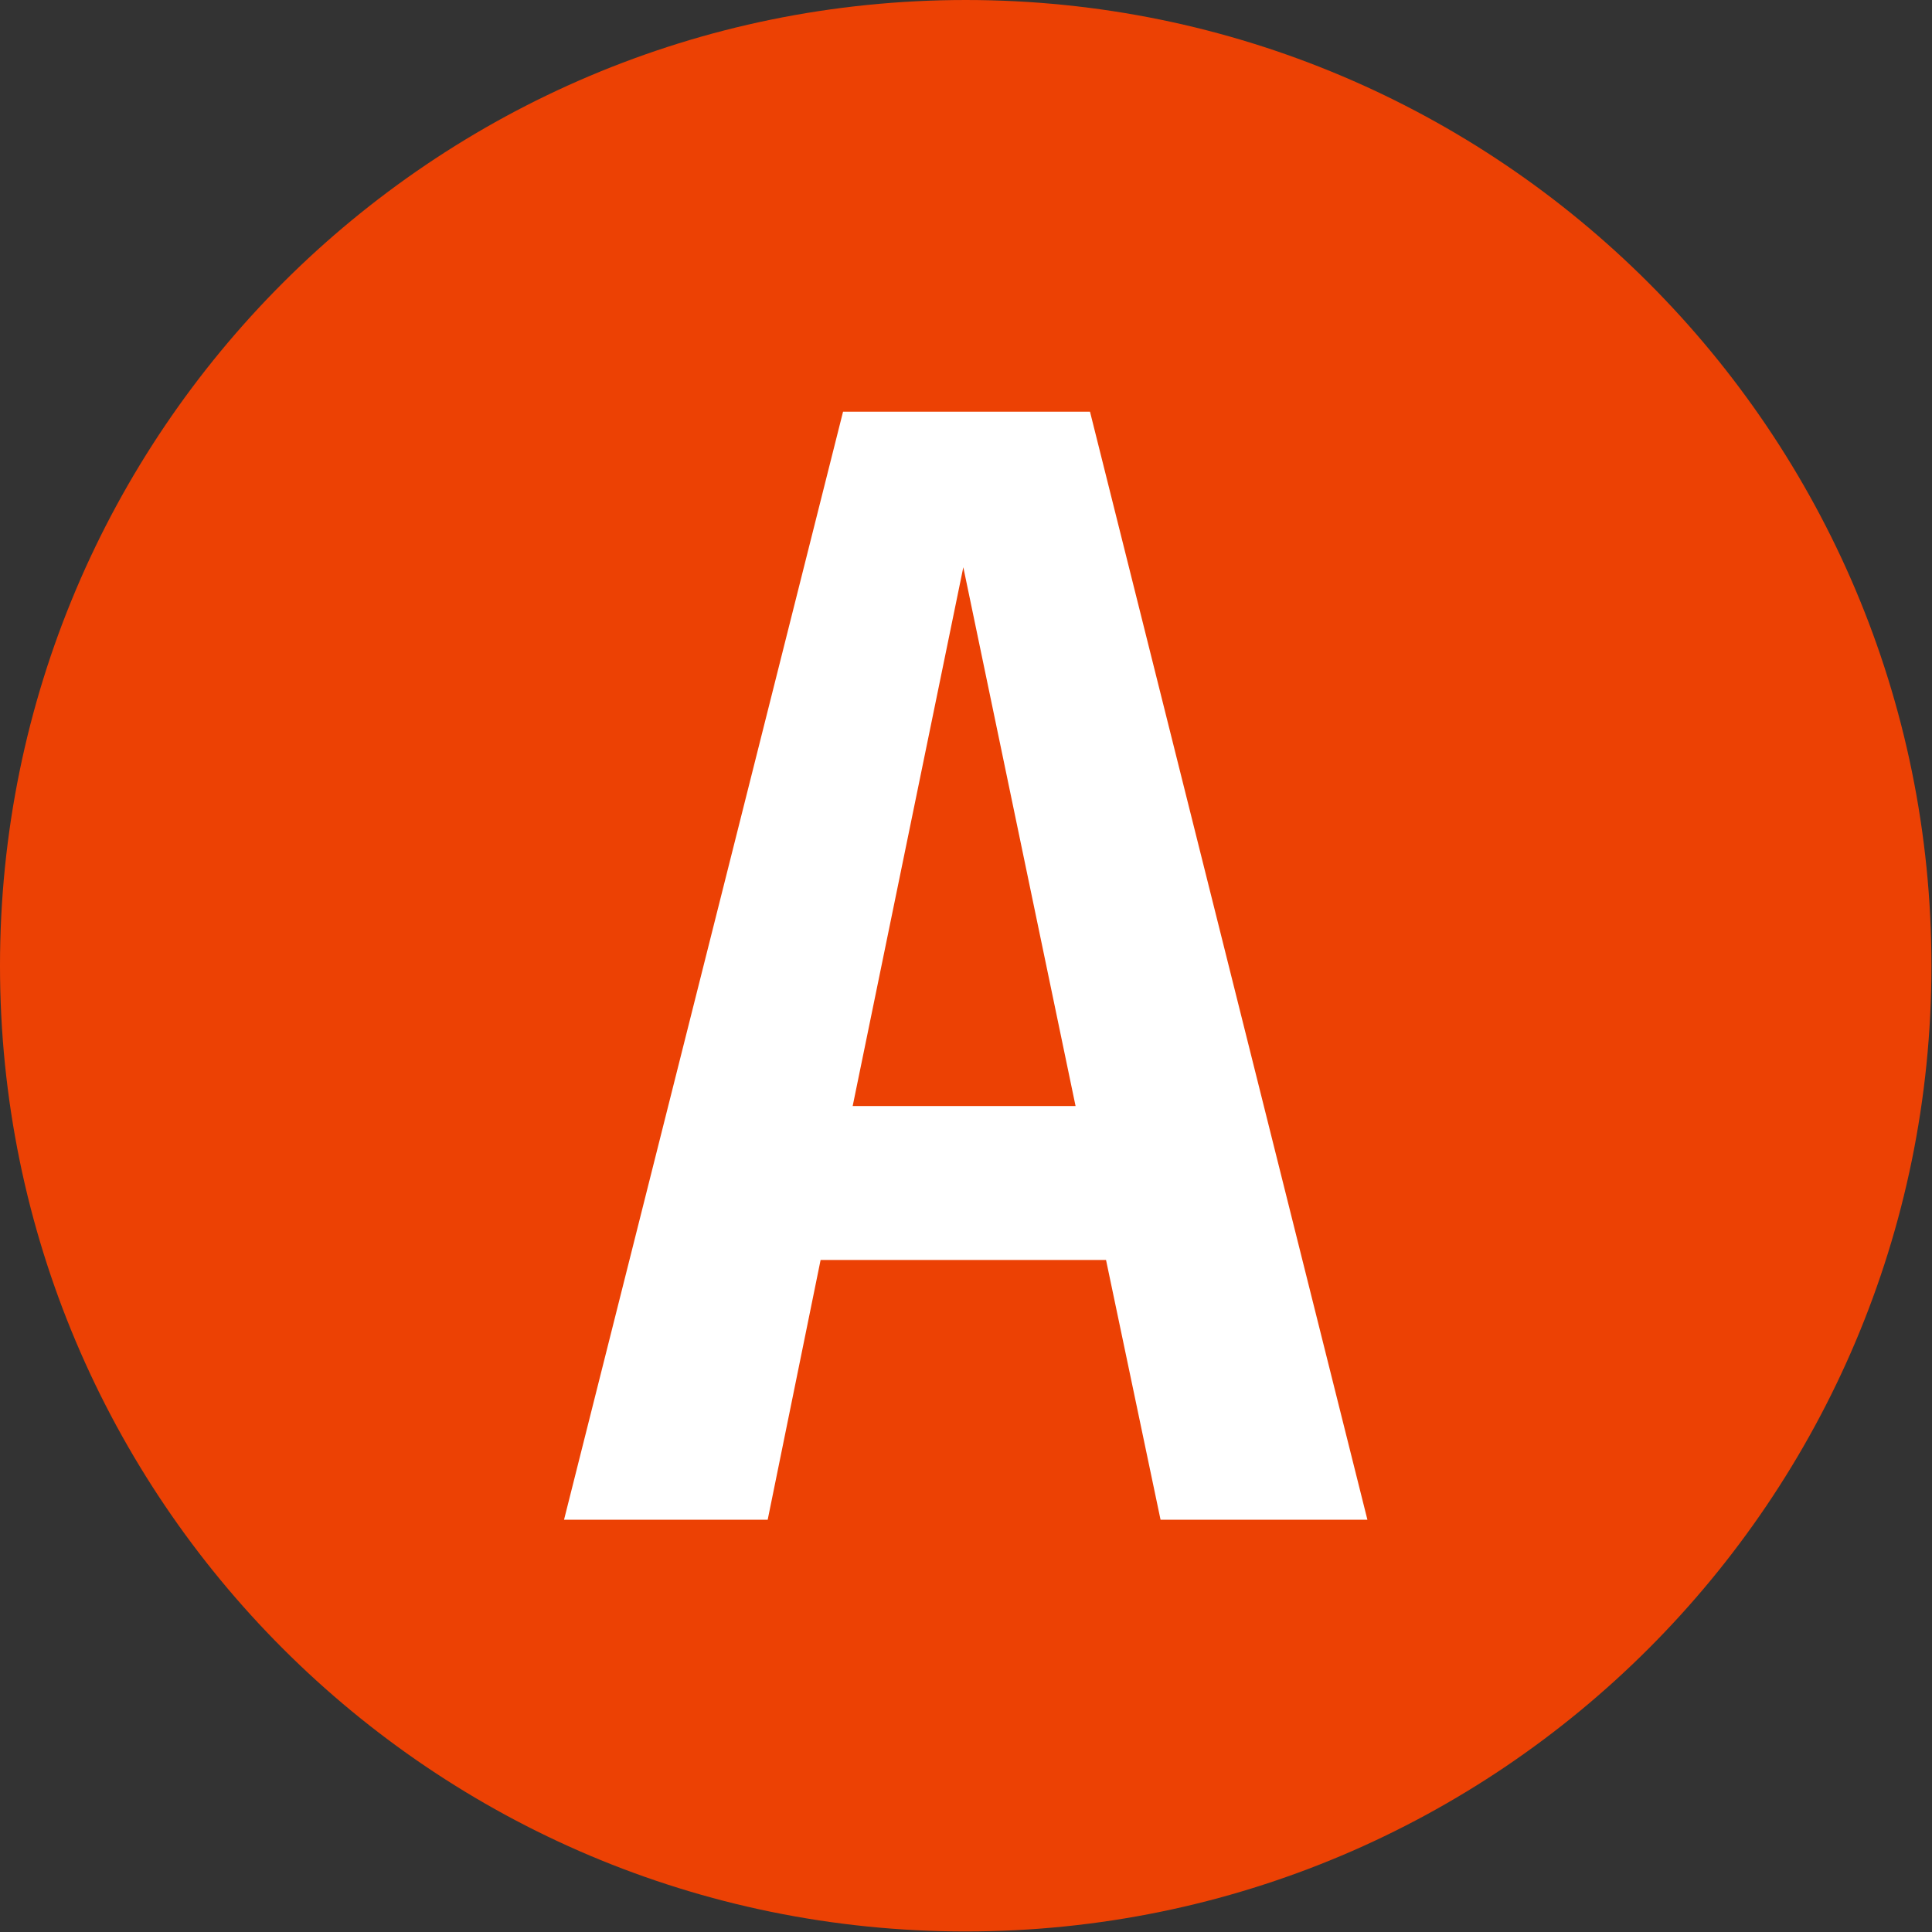 <svg xmlns="http://www.w3.org/2000/svg" version="1.1" xmlns:xlink="http://www.w3.org/1999/xlink"
    xmlns:svgjs="http://svgjs.dev/svgjs" width="1500" height="1500" viewBox="0 0 1500 1500">
    <rect x="0" y="0" width="1500" height="1500" fill="#333333" stroke="none"/>
    <g transform="matrix(1,0,0,1,-0.213,-0.213)">
        <svg viewBox="0 0 334 334" data-background-color="#ffffff"
            preserveAspectRatio="xMidYMid meet" height="1500" width="1500"
            xmlns="http://www.w3.org/2000/svg" xmlns:xlink="http://www.w3.org/1999/xlink">
            <g id="tight-bounds" transform="matrix(1,0,0,1,0.047,0.048)">
                <svg viewBox="0 0 333.905 333.905" height="333.905"
                    width="333.905">
                    <g>
                        <svg></svg>
                    </g>
                    <g>
                        <svg viewBox="0 0 333.905 333.905"
                            height="333.905" width="333.905">
                            <g>
                                <path
                                    d="M0 166.952c0-92.205 74.747-166.952 166.952-166.952 92.205 0 166.952 74.747 166.953 166.952 0 92.205-74.747 166.952-166.953 166.953-92.205 0-166.952-74.747-166.952-166.953zM166.952 316.63c82.665 0 149.677-67.013 149.678-149.678 0-82.665-67.013-149.677-149.678-149.677-82.665 0-149.677 67.013-149.677 149.677 0 82.665 67.013 149.677 149.677 149.678z"
                                    data-fill-palette-color="tertiary" fill="#ec4104"
                                    stroke="transparent"></path>
                                <ellipse rx="160.274" ry="160.274"
                                    cx="166.952" cy="166.952" fill="#ec4104"
                                    stroke="transparent" stroke-width="0" fill-opacity="1"
                                    data-fill-palette-color="tertiary"></ellipse>
                            </g>
                            <g transform="matrix(1,0,0,1,97.509,71.173)">
                                <svg viewBox="0 0 138.887 191.558"
                                    height="191.558" width="138.887">
                                    <g>
                                        <svg viewBox="0 0 138.887 191.558"
                                            height="191.558" width="138.887">
                                            <g>
                                                <svg
                                                    viewBox="0 0 138.887 191.558"
                                                    height="191.558"
                                                    width="138.887">
                                                    <g id="textblocktransform">
                                                        <svg
                                                            viewBox="0 0 138.887 191.558"
                                                            height="191.558"
                                                            width="138.887"
                                                            id="textblock">
                                                            <g>
                                                                <svg
                                                                    viewBox="0 0 138.887 191.558"
                                                                    height="191.558"
                                                                    width="138.887">
                                                                    <g
                                                                        transform="matrix(1,0,0,1,0,0)">
                                                                        <svg
                                                                            width="138.887"
                                                                            viewBox="-0.1 -34.55 25.05 34.55"
                                                                            height="191.558"
                                                                            data-palette-color="#ffffff">
                                                                            <path
                                                                                d="M24.95 0L18.5 0 16.8-8.1 7.9-8.1 6.25 0-0.1 0 8.6-34.55 16.3-34.55 24.95 0ZM12.35-29.7L8.9-12.9 15.85-12.9 12.35-29.7Z"
                                                                                opacity="1"
                                                                                transform="matrix(1,0,0,1,0,0)"
                                                                                fill="#ffffff"
                                                                                class="wordmark-text-0"
                                                                                data-fill-palette-color="quaternary"
                                                                                id="text-0"></path>
                                                                        </svg>
                                                                    </g>
                                                                </svg>
                                                            </g>
                                                        </svg>
                                                    </g>
                                                </svg>
                                            </g>
                                            <g></g>
                                        </svg>
                                    </g>
                                </svg>
                            </g>
                        </svg>
                    </g>
                    <defs></defs>
                </svg>
                <rect width="333.905" height="333.905" fill="none"
                    stroke="none" visibility="hidden"></rect>
            </g>
        </svg>
    </g>
</svg>